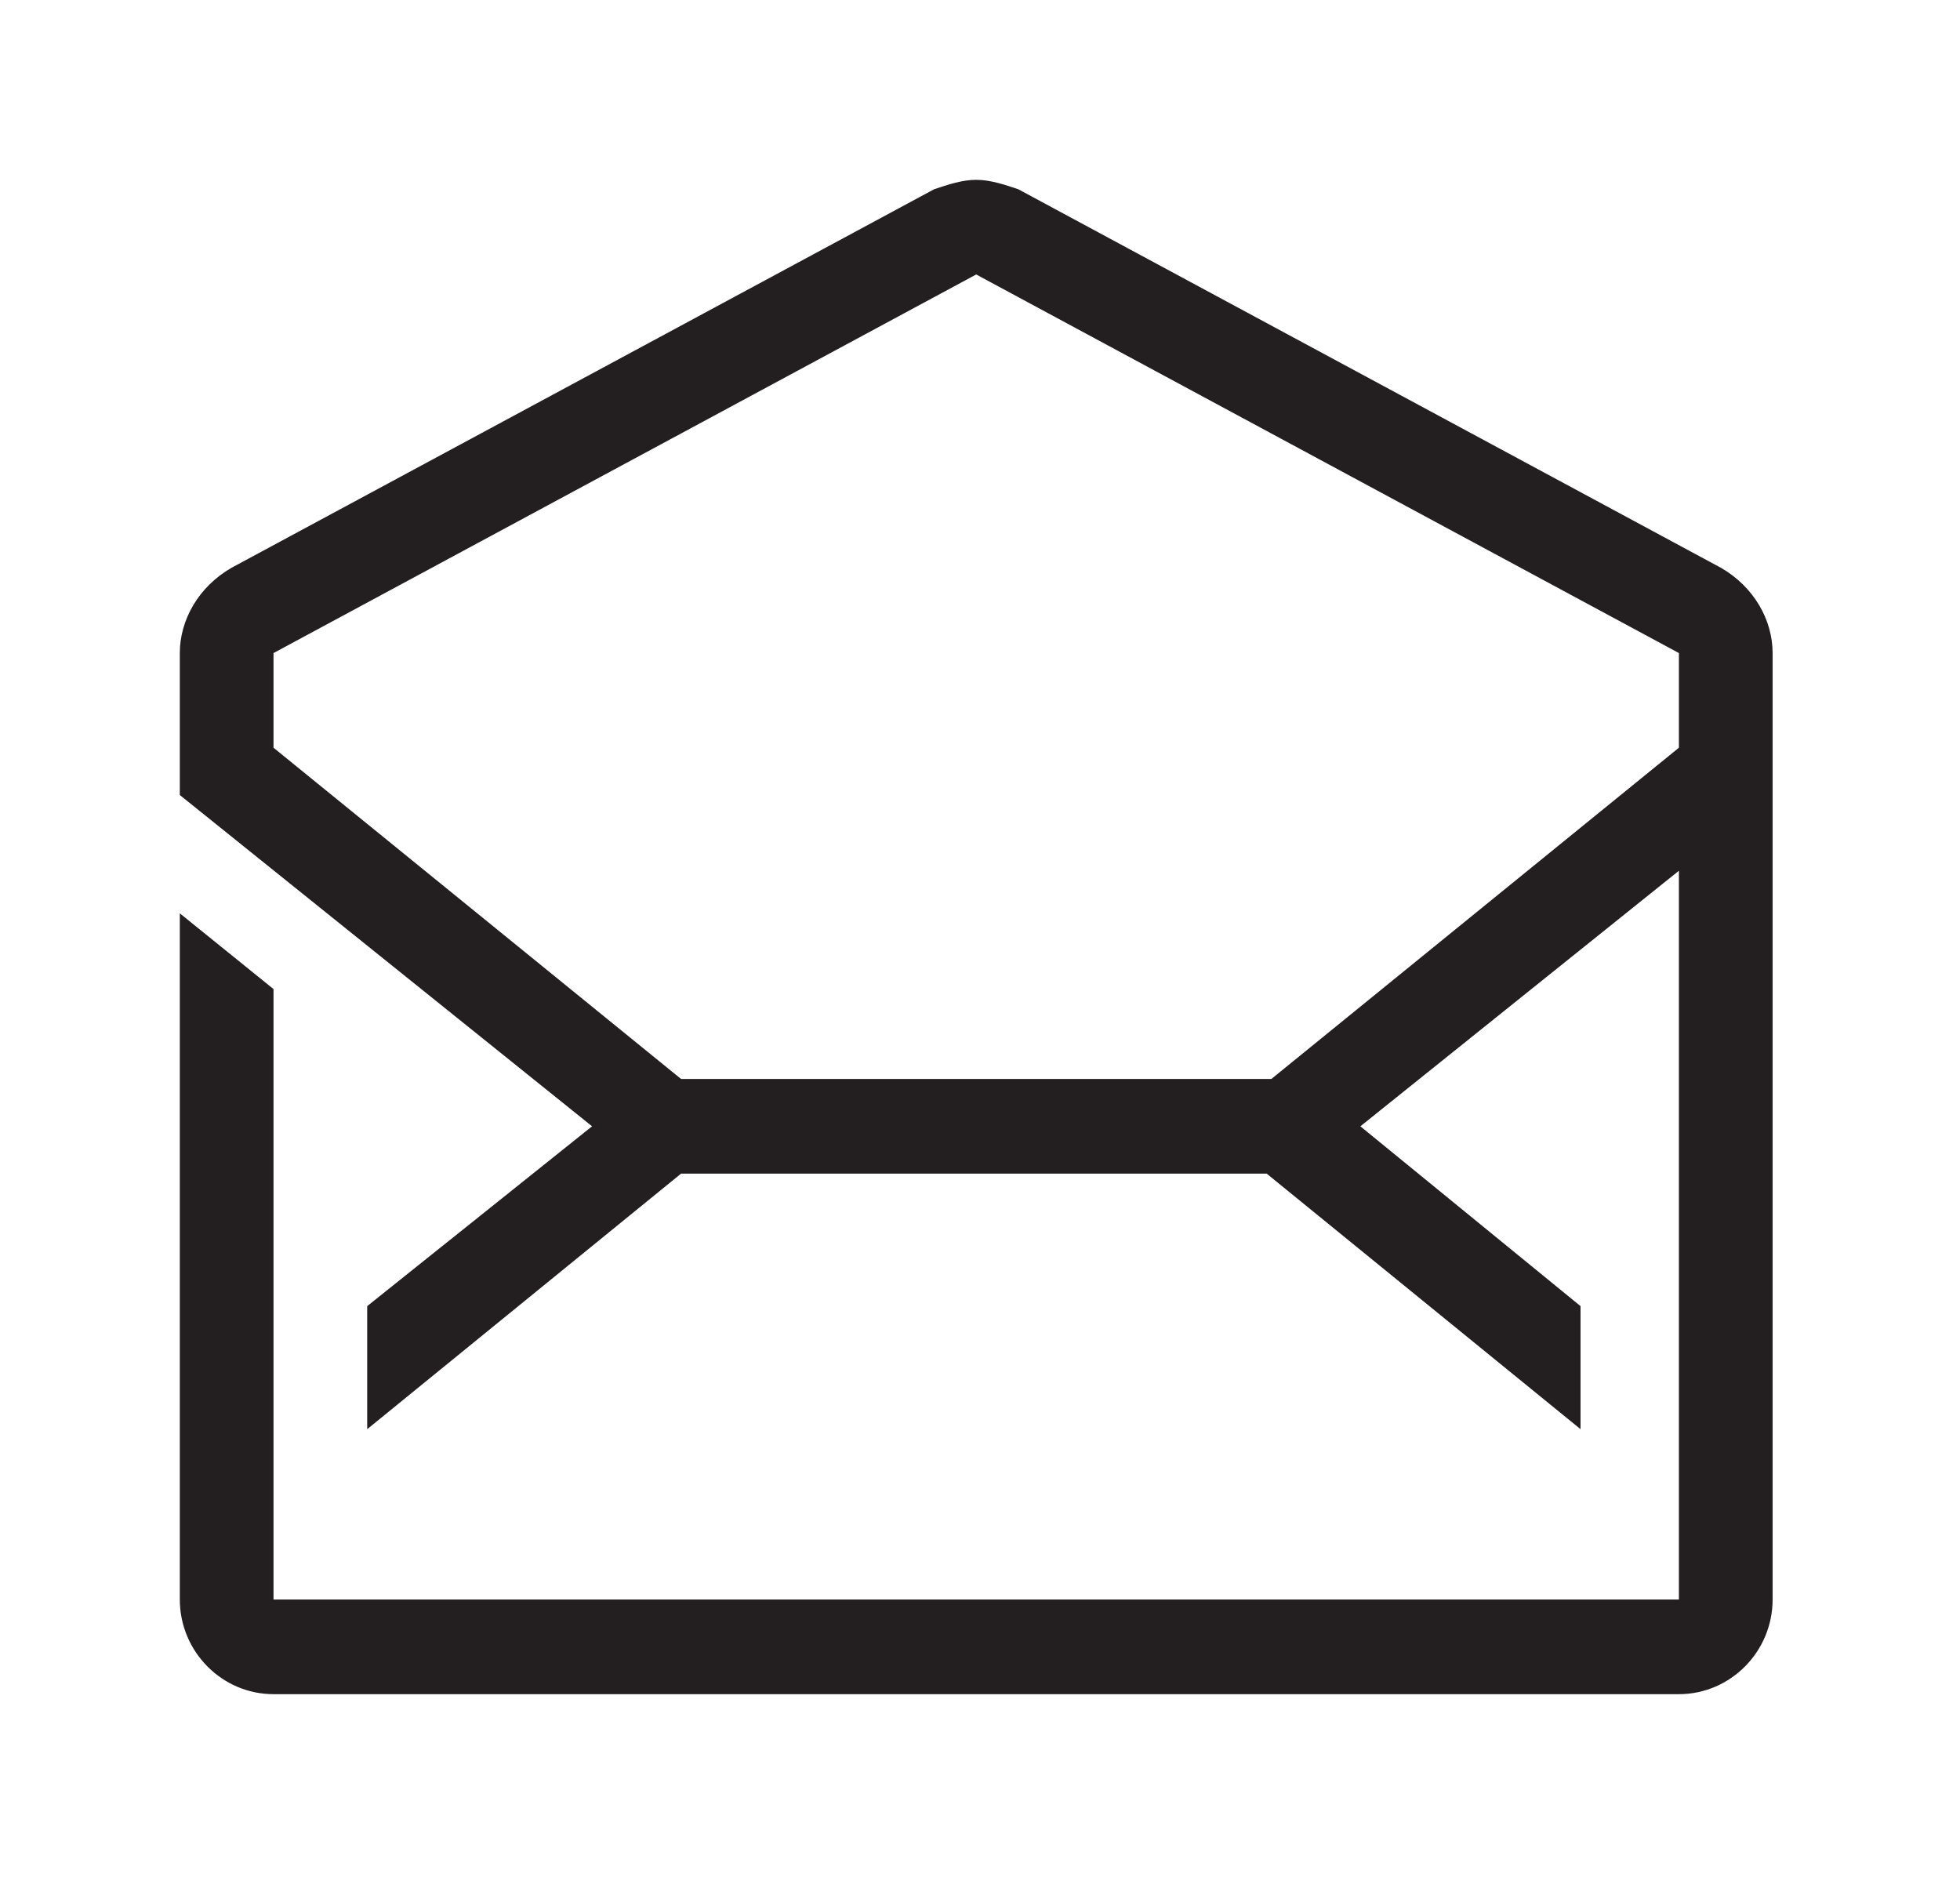 <svg width="109" height="105" viewBox="0 0 109 105" fill="none" xmlns="http://www.w3.org/2000/svg">
<path d="M95.713 31.579L56.634 10.526C55.853 10.263 55.071 10 54.289 10C53.508 10 52.726 10.263 51.945 10.526L12.866 31.579C11.042 32.632 10 34.474 10 36.316V44.211L32.926 62.632L20.421 72.632V79.474L37.876 65.263H70.442L87.897 79.474V72.632L75.653 62.632L93.368 48.421V88.947H15.21V55L10 50.789V88.947C10 91.842 12.345 94.21 15.21 94.21H93.368C96.234 94.21 98.579 91.842 98.579 88.947V36.316C98.579 34.474 97.537 32.632 95.713 31.579ZM93.368 41.579L70.703 60H37.876L15.21 41.579V36.316L54.289 15.263L93.368 36.316V41.579Z" fill="#231F20"/>
</svg>
